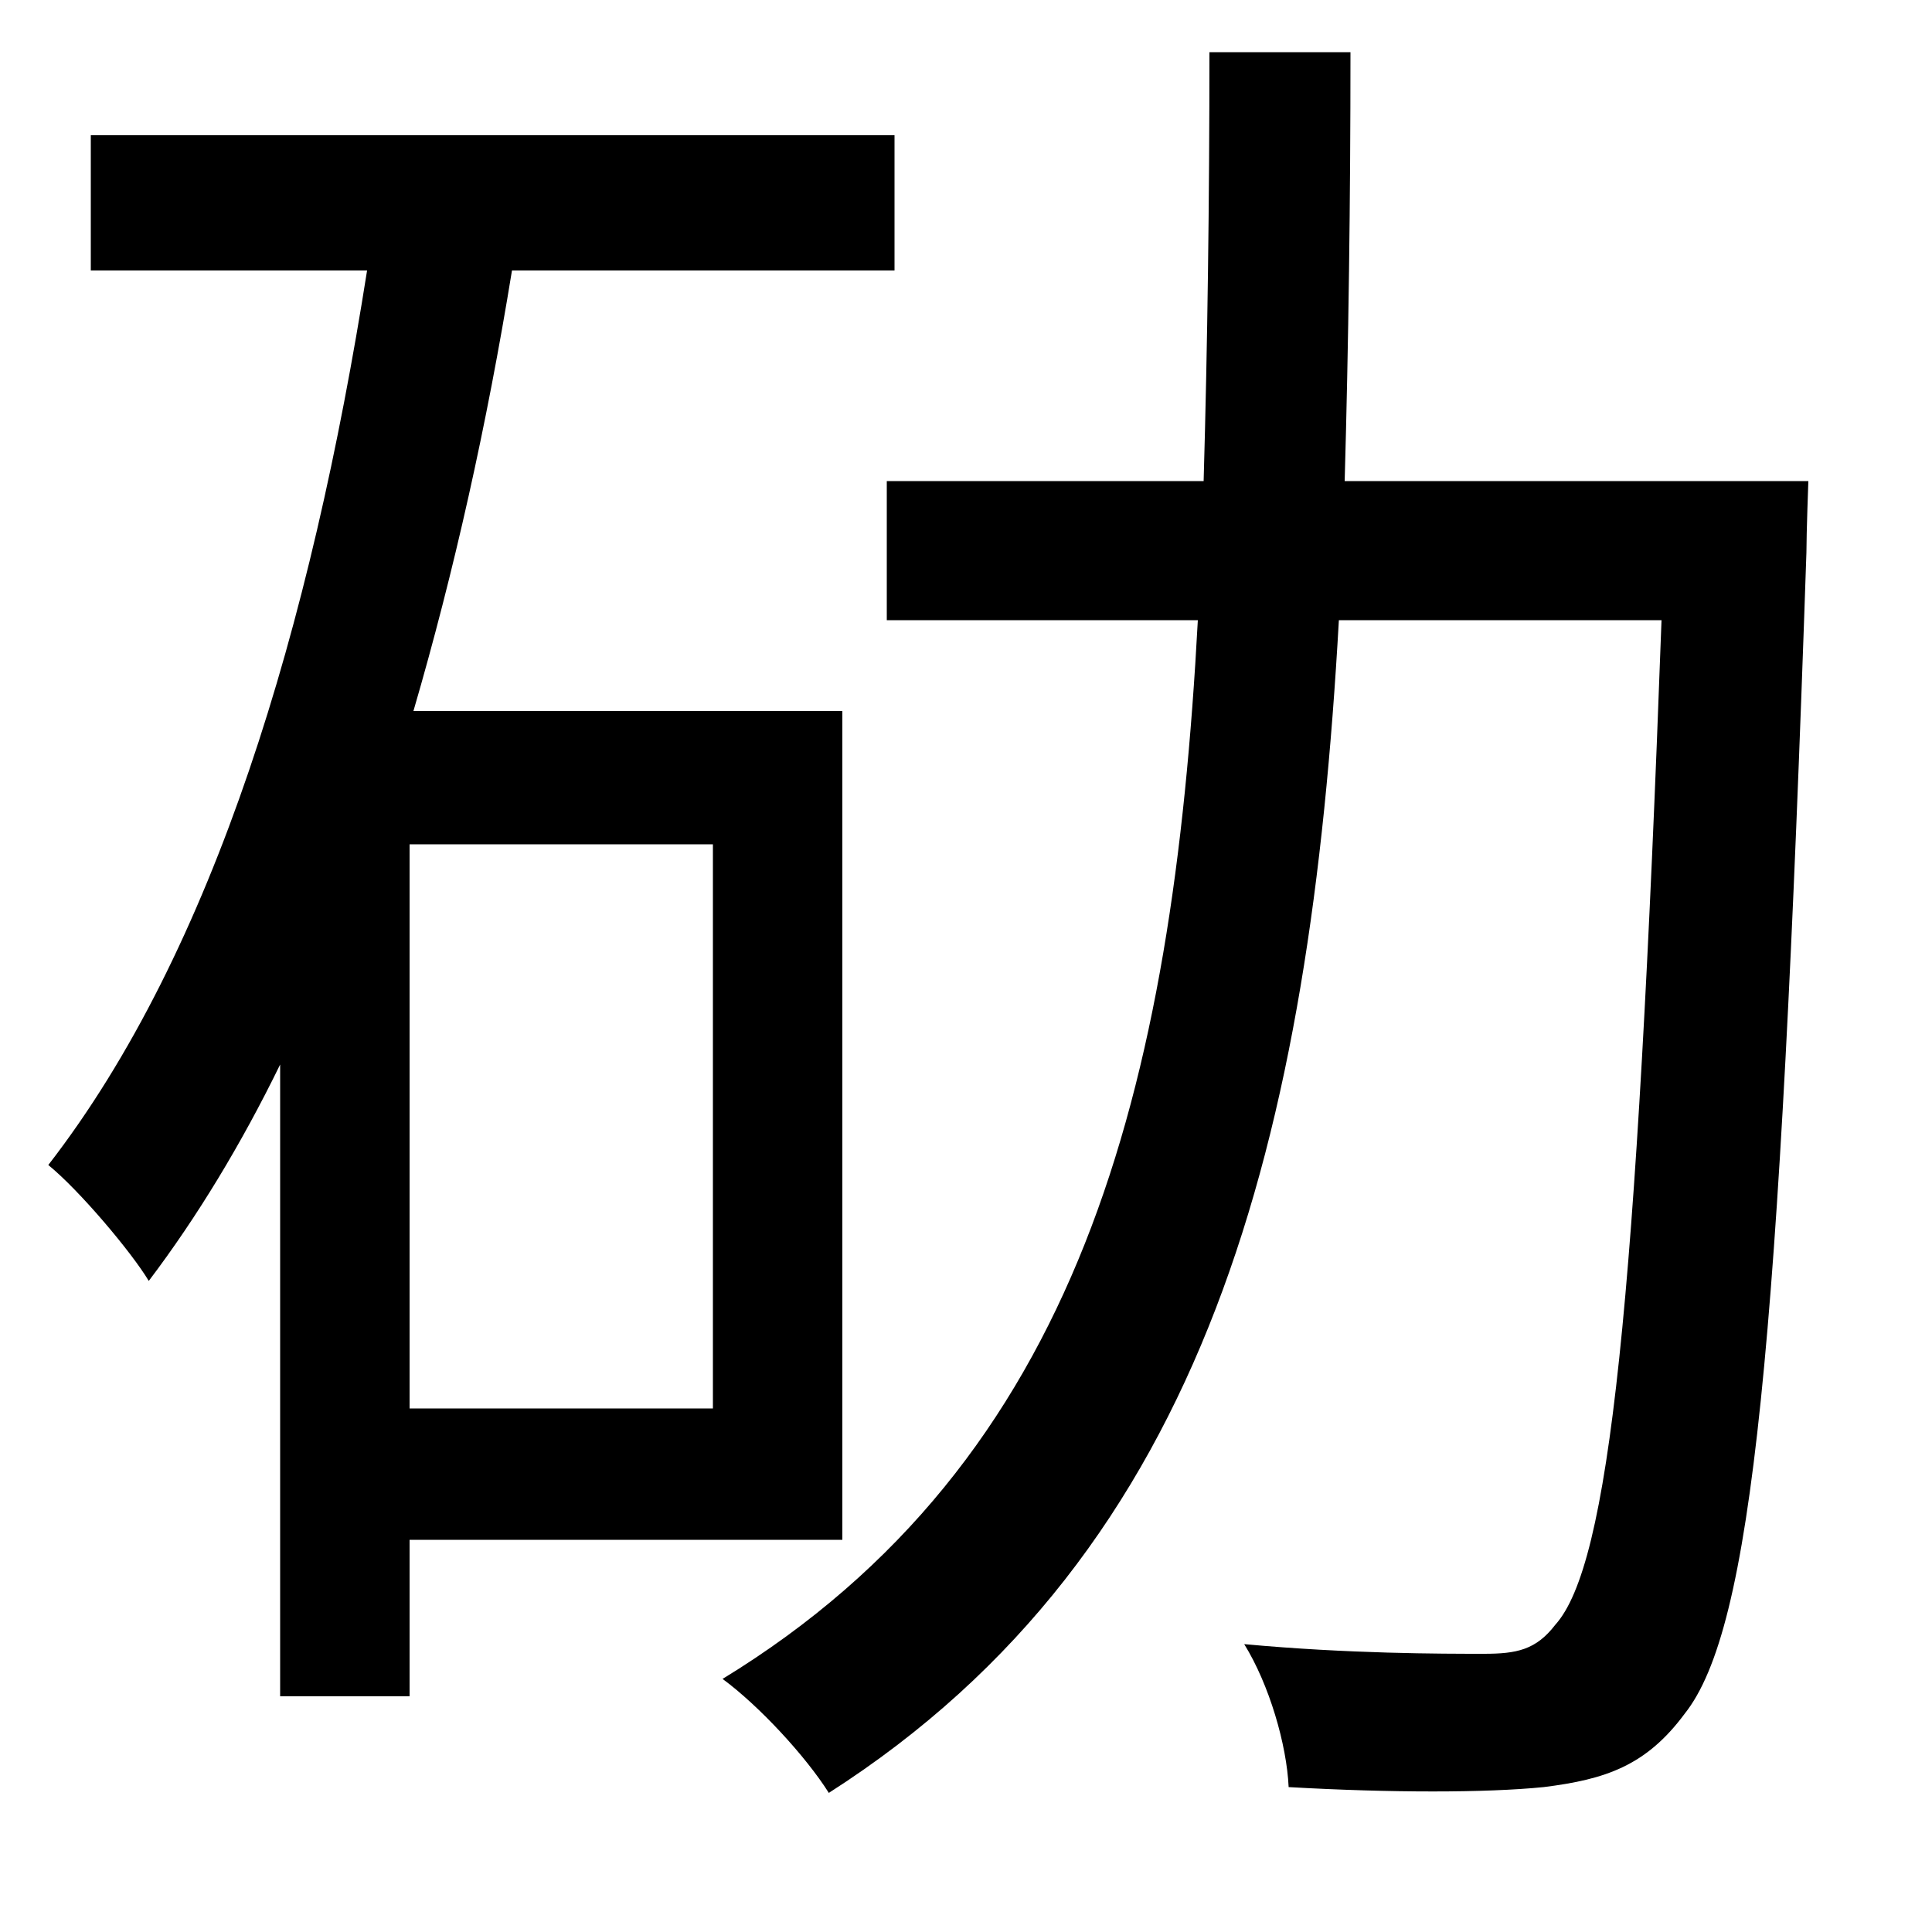 <svg xmlns="http://www.w3.org/2000/svg"
    viewBox="0 0 1000 1000">
  <!--
© 2014-2021 Adobe (http://www.adobe.com/).
Noto is a trademark of Google Inc.
This Font Software is licensed under the SIL Open Font License, Version 1.1. This Font Software is distributed on an "AS IS" BASIS, WITHOUT WARRANTIES OR CONDITIONS OF ANY KIND, either express or implied. See the SIL Open Font License for the specific language, permissions and limitations governing your use of this Font Software.
http://scripts.sil.org/OFL
  -->
<path d="M47 70L47 140 190 140C161 324 111 492 25 603 41 616 68 648 77 663 102 630 125 592 145 551L145 878 212 878 212 797 436 797 436 368 214 368C235 296 252 220 265 140L463 140 463 70ZM626 27C626 104 625 179 623 249L459 249 459 321 620 321C607 564 559 756 374 869 393 883 417 909 429 928 626 802 678 588 693 321L860 321C847 677 833 810 805 841 795 854 785 856 768 856 746 856 698 856 644 851 657 872 666 903 667 925 720 928 769 928 799 925 831 921 852 914 872 887 907 843 921 699 935 286 935 276 936 249 936 249L696 249C698 178 699 104 699 27ZM212 437L369 437 369 729 212 729Z"/>
</svg>